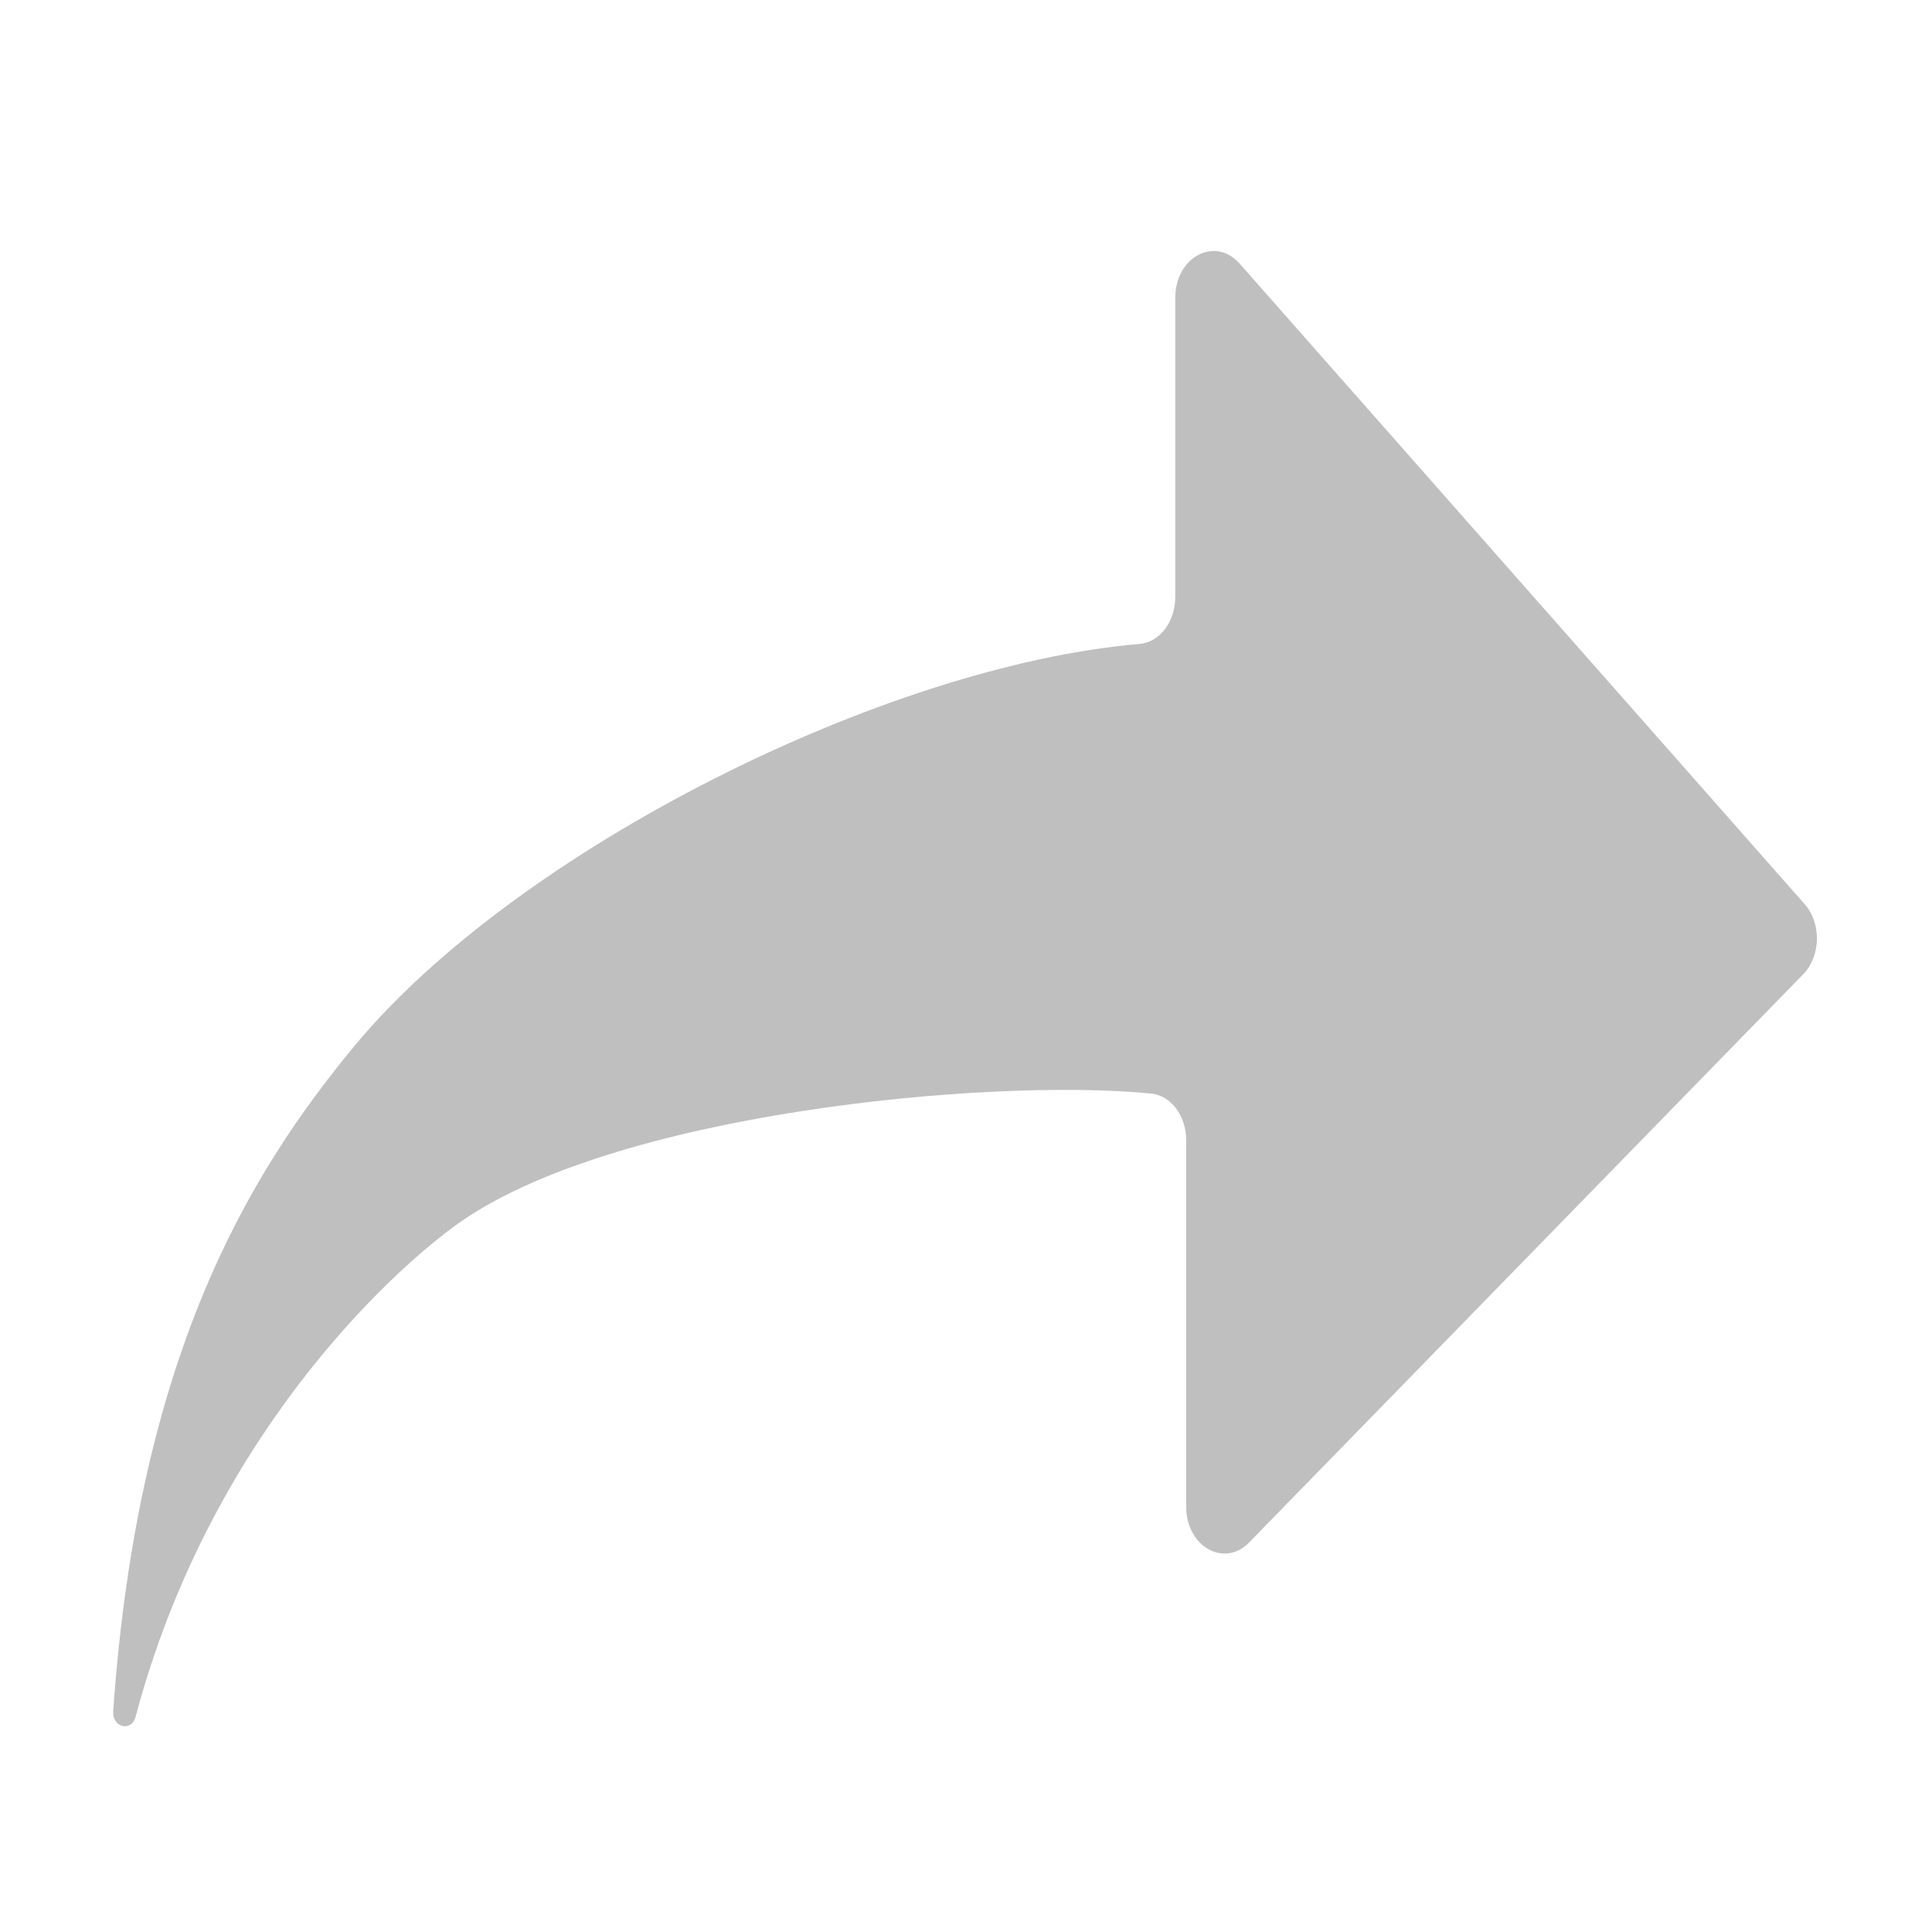 <?xml version="1.0" standalone="no"?><!DOCTYPE svg PUBLIC "-//W3C//DTD SVG 1.1//EN" "http://www.w3.org/Graphics/SVG/1.1/DTD/svg11.dtd"><svg t="1591544019789" class="icon" viewBox="0 0 1024 1024" version="1.1" xmlns="http://www.w3.org/2000/svg" p-id="7918" xmlns:xlink="http://www.w3.org/1999/xlink" width="200" height="200"><defs><style type="text/css"></style></defs><path d="M71.9 909.8c-2.2 8.4-12.5 5.9-11.9-2.9 13.1-187 71.1-284.1 128.1-352.8C274.7 449.9 469.8 352.7 604 341.3c10.6-0.9 18.9-11.7 18.9-24.8V157.9c0-21.7 21.1-32.9 34.1-18.2l299.5 339.5c9 10.2 8.6 27.6-0.8 37.2L662 817.6c-13.2 13.5-33.3 2-33.3-19V604.3c0-12.9-8.1-23.7-18.6-24.7-85.7-8.5-287.5 10.3-369.1 70.2-34.8 25.4-129.8 112.4-169.1 260z" p-id="7919" fill="#bfbfbf"></path></svg>